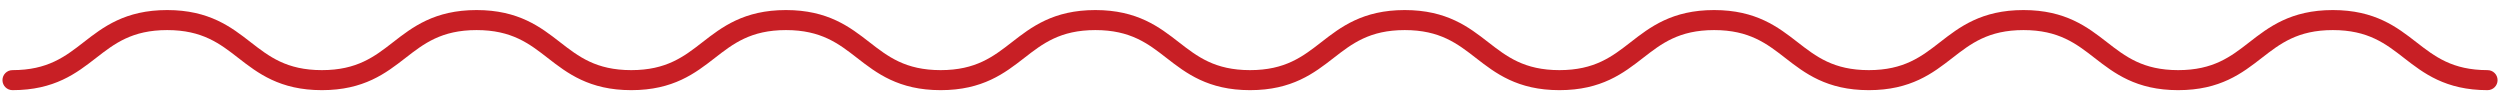 <?xml version="1.0" encoding="utf-8"?>
<!-- Generator: Adobe Illustrator 16.0.4, SVG Export Plug-In . SVG Version: 6.00 Build 0)  -->
<!DOCTYPE svg PUBLIC "-//W3C//DTD SVG 1.1//EN" "http://www.w3.org/Graphics/SVG/1.1/DTD/svg11.dtd">
<svg version="1.1" id="栝鍣_3" xmlns="http://www.w3.org/2000/svg" xmlns:xlink="http://www.w3.org/1999/xlink" x="0px" y="0px"
	 width="250px" height="10px" viewBox="498.208 -0.984 250 10" enable-background="new 498.208 -0.984 250 10" xml:space="preserve"
	>
<g>
	<path fill="#C81F25" d="M514.925,0.022c4.211,0,6.41,1.708,8.349,3.214c1.85,1.436,3.597,2.793,7.121,2.793
		c3.525,0,5.271-1.357,7.121-2.793c1.94-1.507,4.139-3.214,8.35-3.214c4.21,0,6.409,1.708,8.348,3.214
		c1.85,1.436,3.596,2.793,7.12,2.793s5.271-1.357,7.121-2.793c1.94-1.507,4.139-3.214,8.349-3.214c4.211,0,6.409,1.708,8.349,3.214
		c1.849,1.436,3.596,2.793,7.12,2.793c3.525,0,5.271-1.357,7.122-2.793c1.94-1.507,4.137-3.214,8.348-3.214s6.409,1.708,8.348,3.214
		c1.851,1.436,3.596,2.793,7.121,2.793c3.524,0,5.272-1.357,7.122-2.793c1.938-1.507,4.138-3.214,8.349-3.214
		c4.209,0,6.409,1.708,8.348,3.214c1.85,1.436,3.597,2.793,7.12,2.793s5.272-1.357,7.12-2.793c1.939-1.507,4.139-3.214,8.349-3.214
		s6.408,1.708,8.348,3.214c1.85,1.436,3.596,2.793,7.12,2.793c3.523,0,5.271-1.357,7.12-2.793c1.939-1.507,4.139-3.214,8.35-3.214
		c4.209,0,6.409,1.708,8.348,3.214c1.849,1.436,3.598,2.793,7.121,2.793c3.524,0,5.271-1.357,7.118-2.793
		c1.94-1.507,4.14-3.214,8.349-3.214c4.21,0,6.41,1.708,8.35,3.214c1.851,1.436,3.597,2.793,7.121,2.793
		c0.553,0,1.001,0.448,1.001,1.001c0,0.553-0.448,1.001-1.001,1.001c-4.213,0-6.41-1.708-8.35-3.213
		c-1.848-1.437-3.597-2.794-7.121-2.794c-3.523,0-5.27,1.357-7.12,2.794c-1.94,1.506-4.137,3.213-8.347,3.213
		c-4.212,0-6.408-1.708-8.349-3.213c-1.851-1.437-3.596-2.794-7.12-2.794s-5.271,1.357-7.121,2.794
		c-1.94,1.506-4.139,3.213-8.349,3.213s-6.409-1.708-8.347-3.213c-1.851-1.437-3.596-2.794-7.121-2.794
		c-3.523,0-5.27,1.357-7.12,2.794c-1.94,1.506-4.137,3.213-8.349,3.213c-4.21,0-6.407-1.708-8.348-3.213
		c-1.851-1.437-3.596-2.794-7.12-2.794s-5.27,1.357-7.121,2.794c-1.94,1.506-4.137,3.213-8.349,3.213
		c-4.209,0-6.408-1.708-8.348-3.213c-1.849-1.437-3.595-2.794-7.121-2.794c-3.522,0-5.272,1.357-7.119,2.794
		c-1.94,1.506-4.14,3.213-8.351,3.213c-4.21,0-6.408-1.708-8.348-3.213c-1.85-1.437-3.596-2.794-7.121-2.794
		s-5.271,1.357-7.12,2.794c-1.94,1.506-4.139,3.213-8.35,3.213c-4.21,0-6.409-1.708-8.348-3.213c-1.85-1.437-3.596-2.794-7.12-2.794
		c-3.525,0-5.271,1.357-7.121,2.794c-1.94,1.506-4.139,3.213-8.35,3.213c-4.21,0-6.41-1.708-8.349-3.213
		c-1.85-1.437-3.596-2.794-7.121-2.794c-3.524,0-5.271,1.357-7.121,2.794c-1.94,1.506-4.139,3.213-8.349,3.213
		c-0.553,0-1.001-0.448-1.001-1.001c0-0.554,0.448-1.001,1.001-1.001c3.524,0,5.271-1.357,7.121-2.793
		C508.516,1.729,510.714,0.022,514.925,0.022z"/>
</g>
</svg>
